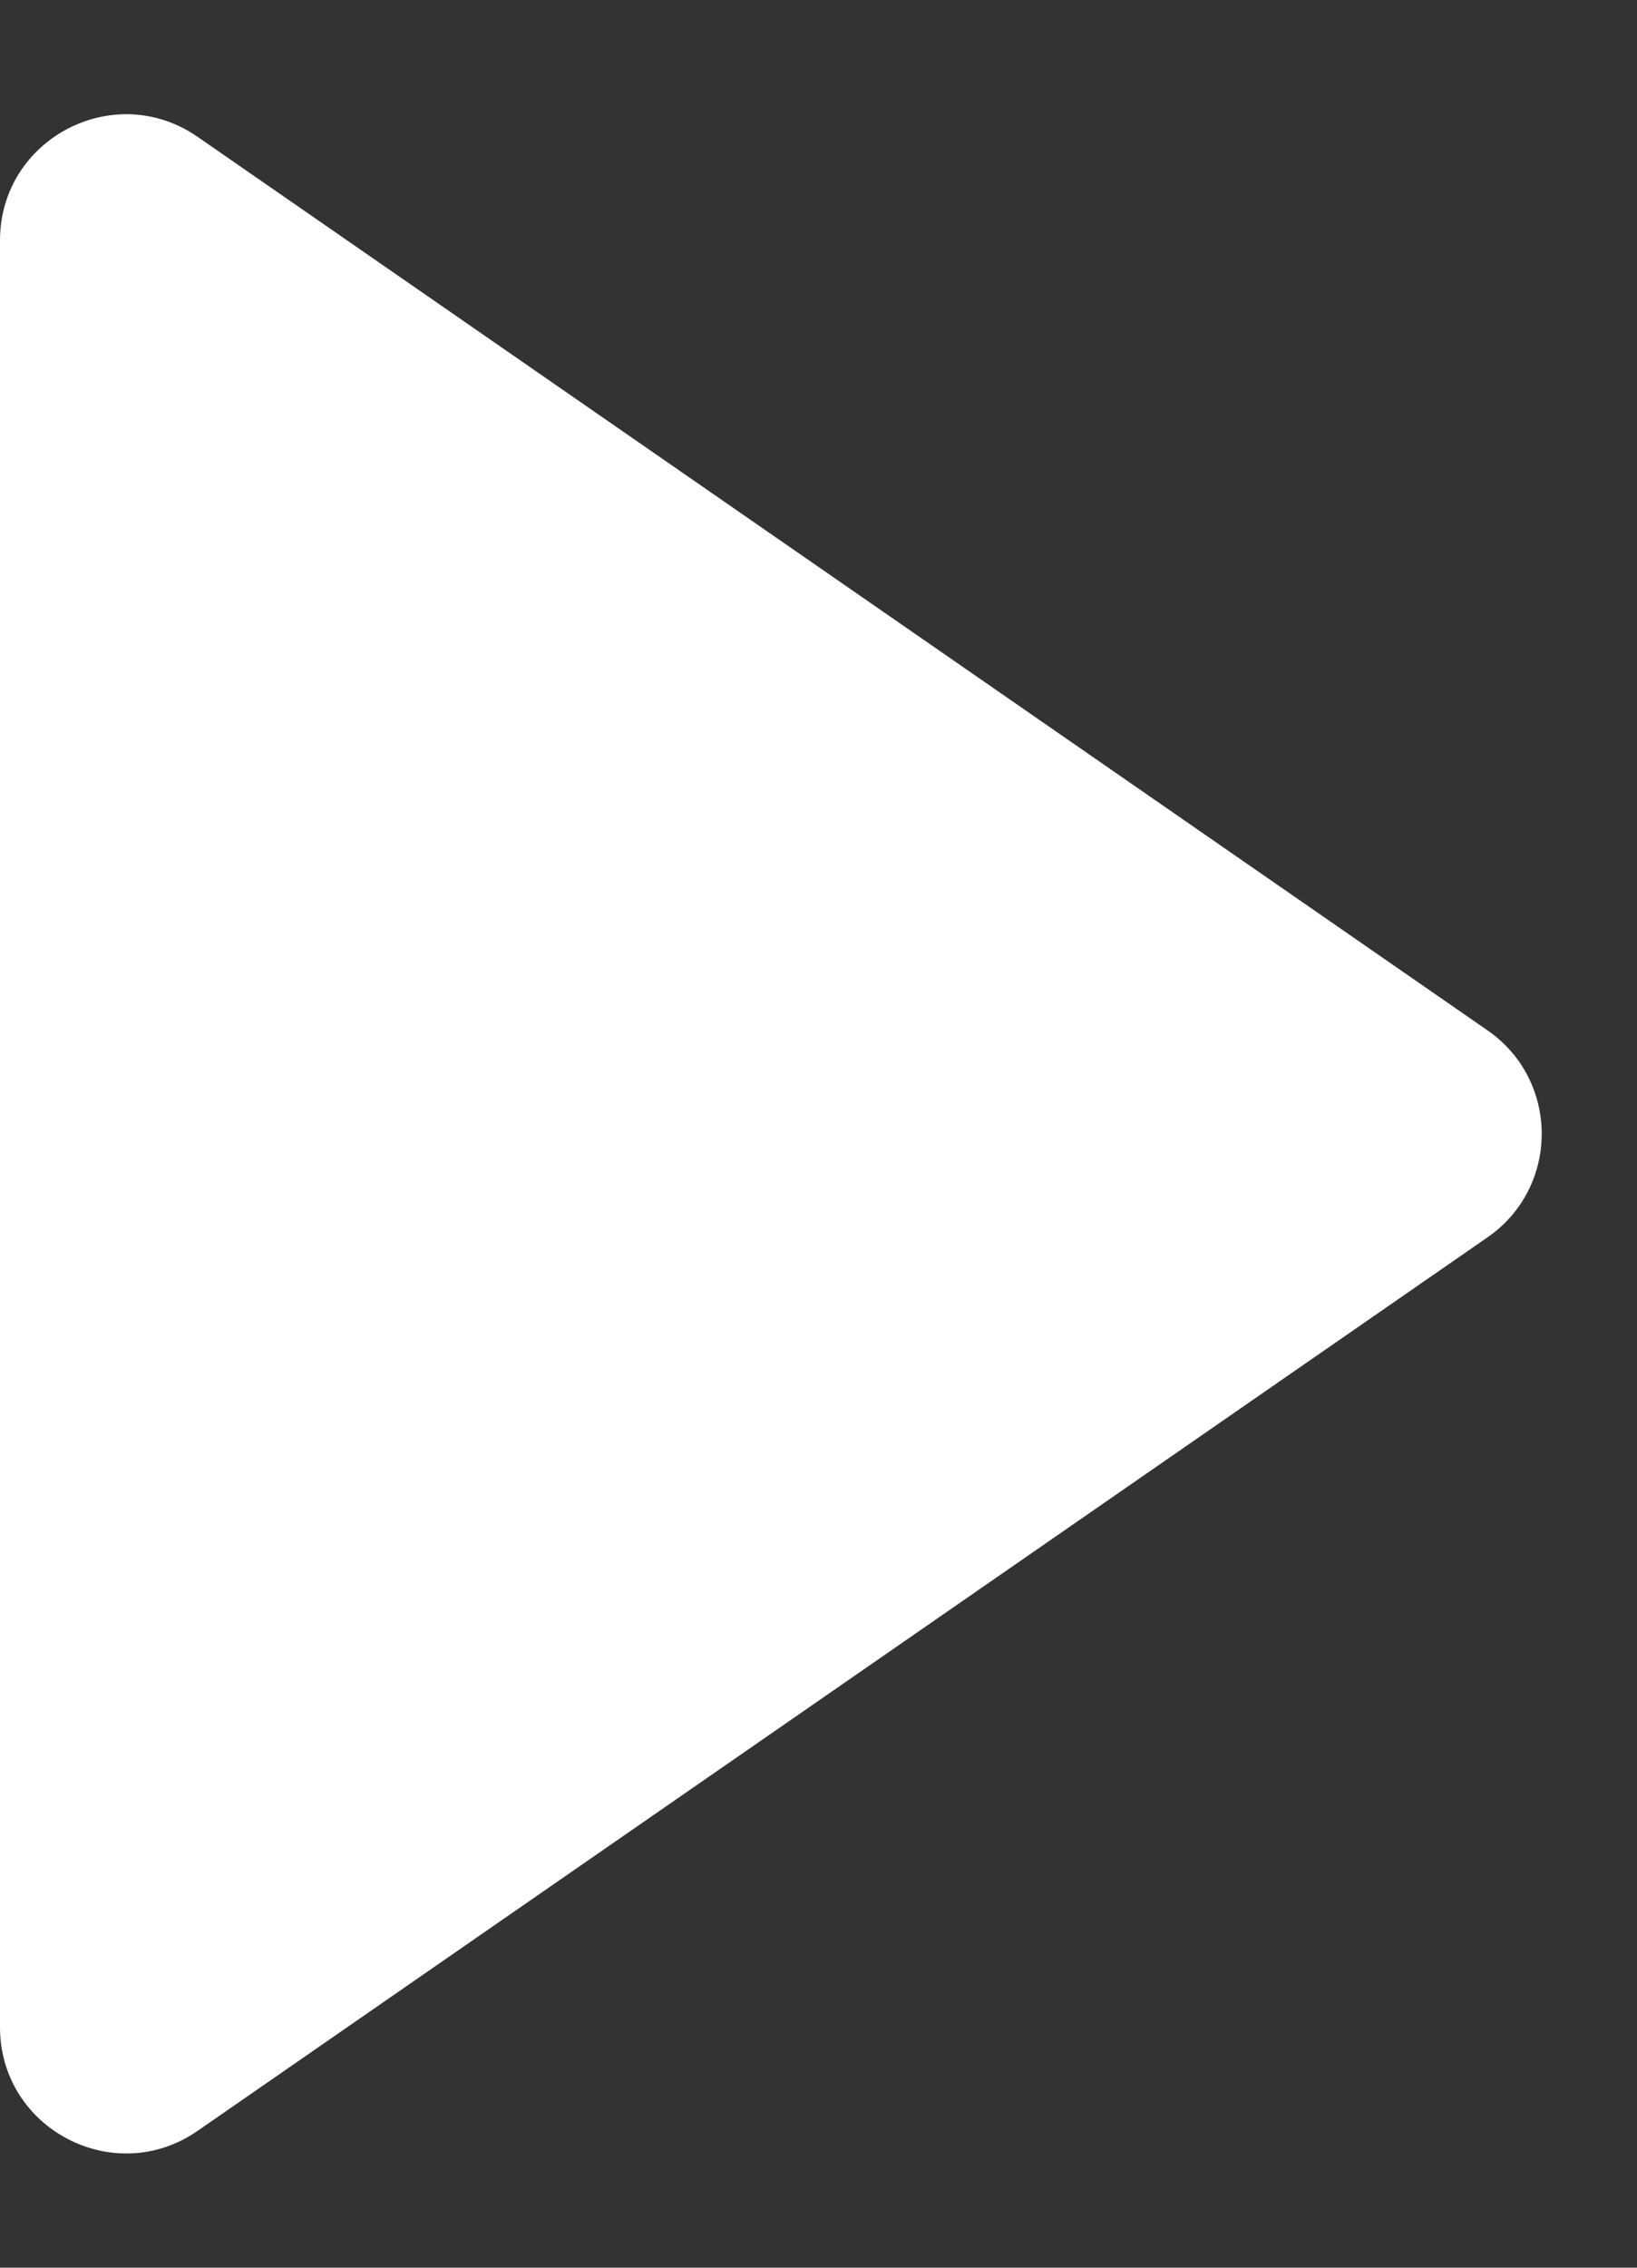 <svg width="13" height="18" viewBox="0 0 13 18" fill="none" xmlns="http://www.w3.org/2000/svg">
<rect x="0" y="0" width="13" height="18" fill="#333333" stroke="none"/>
<path d="M11.812 8.178C12.387 8.575 12.387 9.425 11.812 9.822L1.569 16.914C0.906 17.373 -7.38639e-07 16.898 -7.03379e-07 16.091L-8.34261e-08 1.909C-4.81658e-08 1.102 0.906 0.627 1.569 1.086L11.812 8.178Z" fill="white"/>
</svg>
